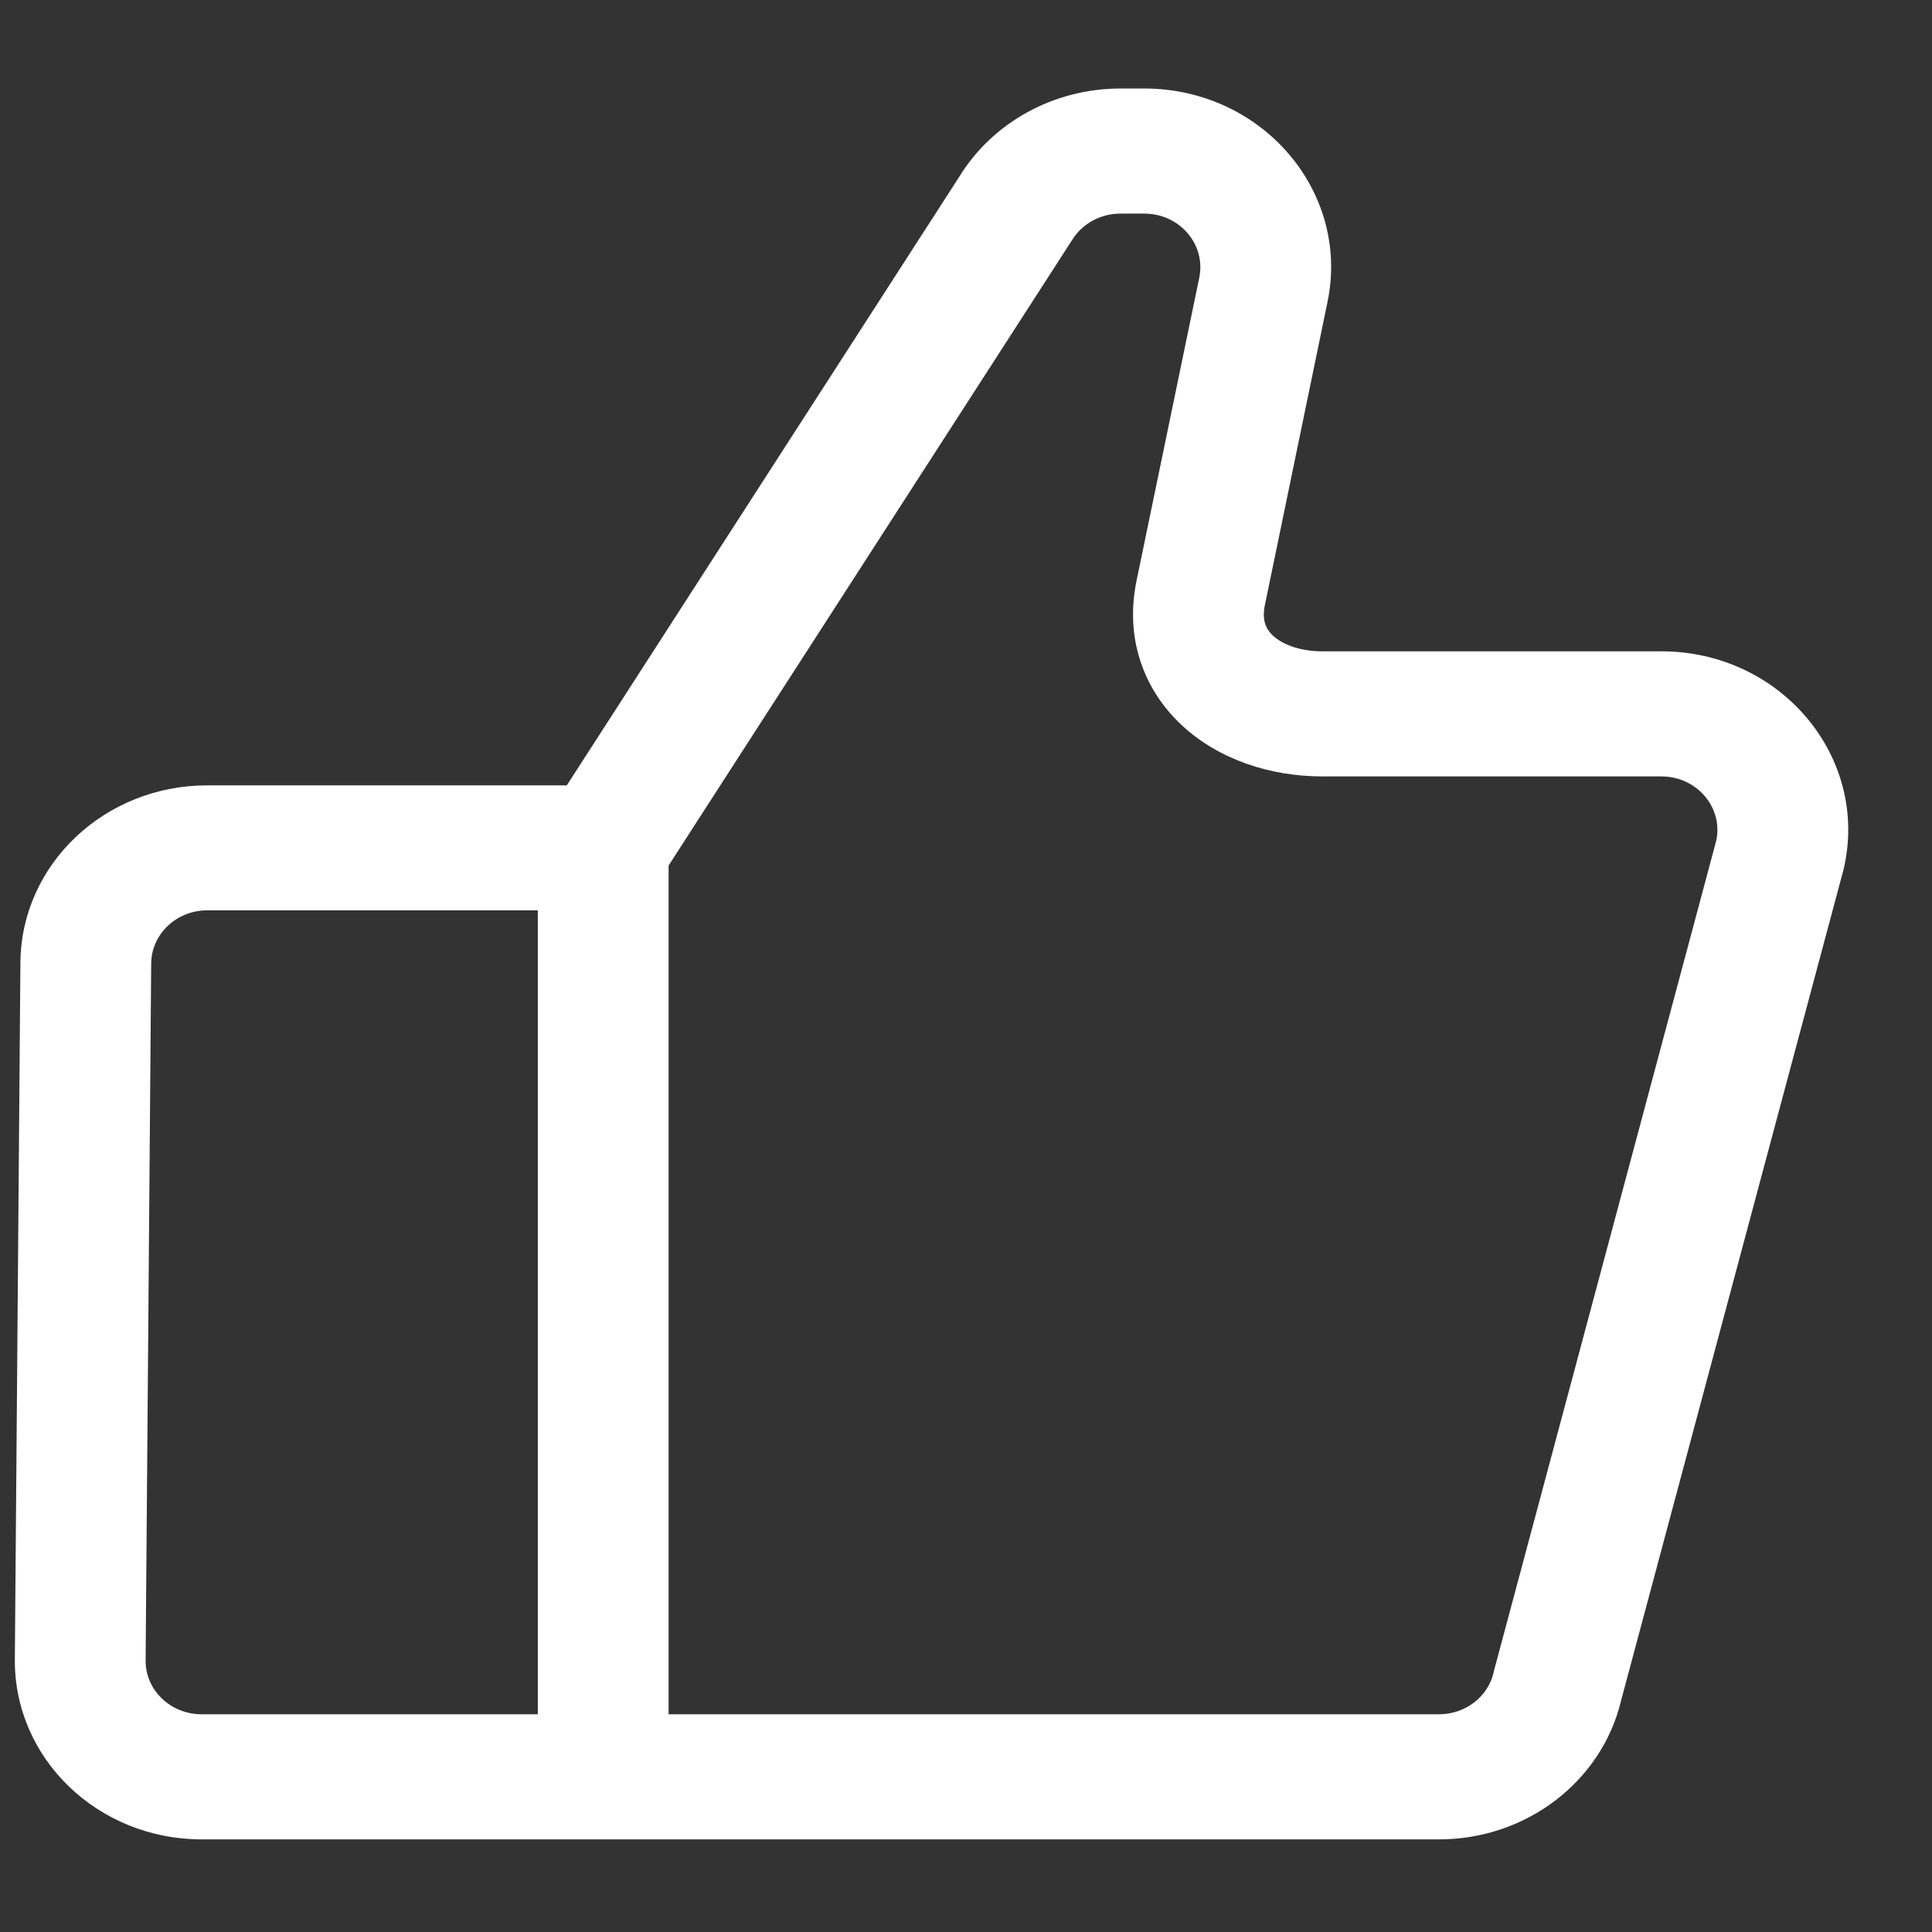 <svg width="16" height="16" viewBox="0 0 16 16" fill="none" xmlns="http://www.w3.org/2000/svg">
<rect x="0" y="0" width="16" height="16" fill="#333333" stroke="none"/>
<path fill-rule="evenodd" clip-rule="evenodd" d="M9.279 1.769C9.113 1.769 8.961 1.853 8.878 1.989L8.874 1.995L5.537 7.168V14.197H11.917C12.134 14.197 12.323 14.053 12.37 13.85L12.371 13.842L14.213 6.963C14.273 6.689 14.053 6.43 13.759 6.43H10.952C10.521 6.43 10.093 6.291 9.786 6.005C9.466 5.706 9.316 5.279 9.412 4.811L9.932 2.299C9.988 2.024 9.769 1.769 9.476 1.769H9.279ZM4.454 14.197V7.539H1.716C1.461 7.539 1.254 7.736 1.252 7.98L1.206 13.75C1.203 13.996 1.412 14.197 1.67 14.197H4.454ZM4.694 6.504L7.946 1.461C8.224 1.01 8.731 0.733 9.279 0.733H9.476C10.451 0.733 11.183 1.585 10.994 2.5L10.475 5.012C10.449 5.139 10.486 5.212 10.542 5.264C10.612 5.329 10.75 5.394 10.952 5.394H13.759C14.749 5.394 15.483 6.271 15.269 7.194L15.267 7.203L13.425 14.084C13.264 14.756 12.638 15.233 11.917 15.233H1.67C0.811 15.233 0.116 14.564 0.123 13.742L0.169 7.972C0.175 7.159 0.866 6.504 1.716 6.504H4.694Z" fill="white"/>
</svg>
